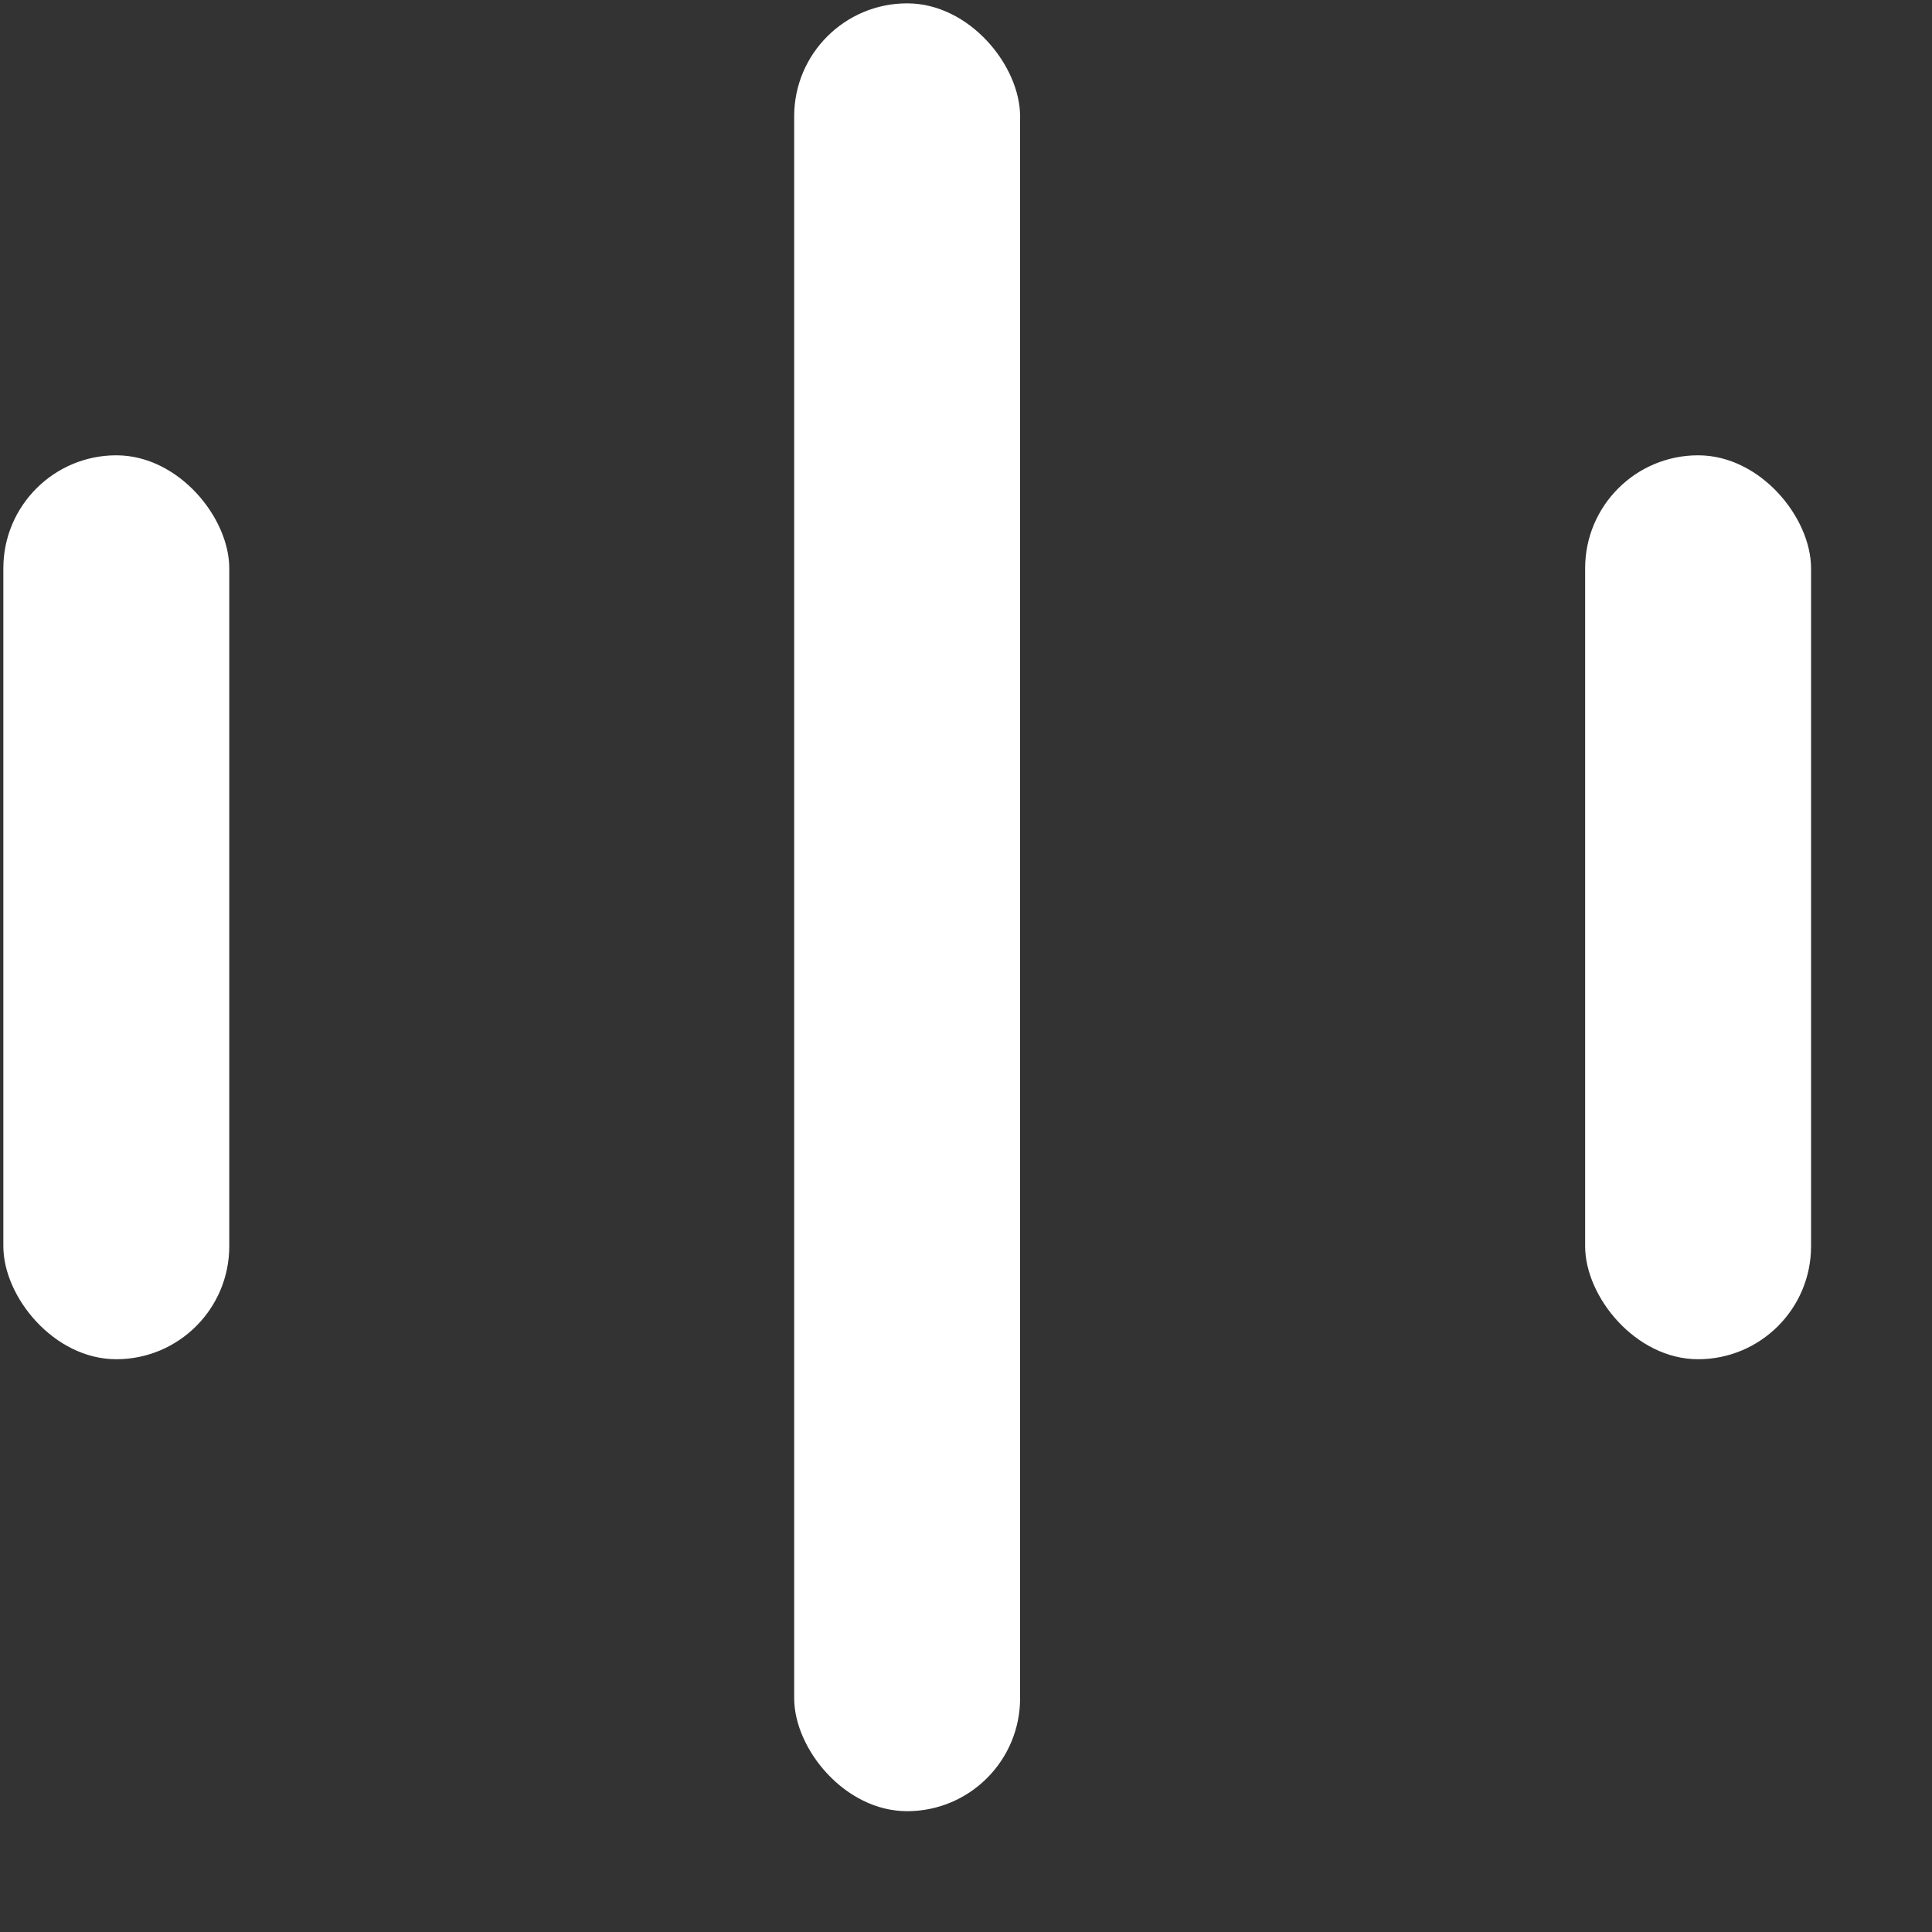 <svg width="15" height="15" viewBox="0 0 15 15" fill="none" xmlns="http://www.w3.org/2000/svg">
<rect x="0" y="0" width="15" height="15" fill="#333333" stroke="none"/>
<rect x="0.026" y="3.535" width="1.754" height="7.018" rx="0.877" fill="white"/>
<rect x="6.166" y="0.026" width="1.754" height="14.036" rx="0.877" fill="white"/>
<rect x="12.307" y="3.535" width="1.754" height="7.018" rx="0.877" fill="white"/>
</svg>
